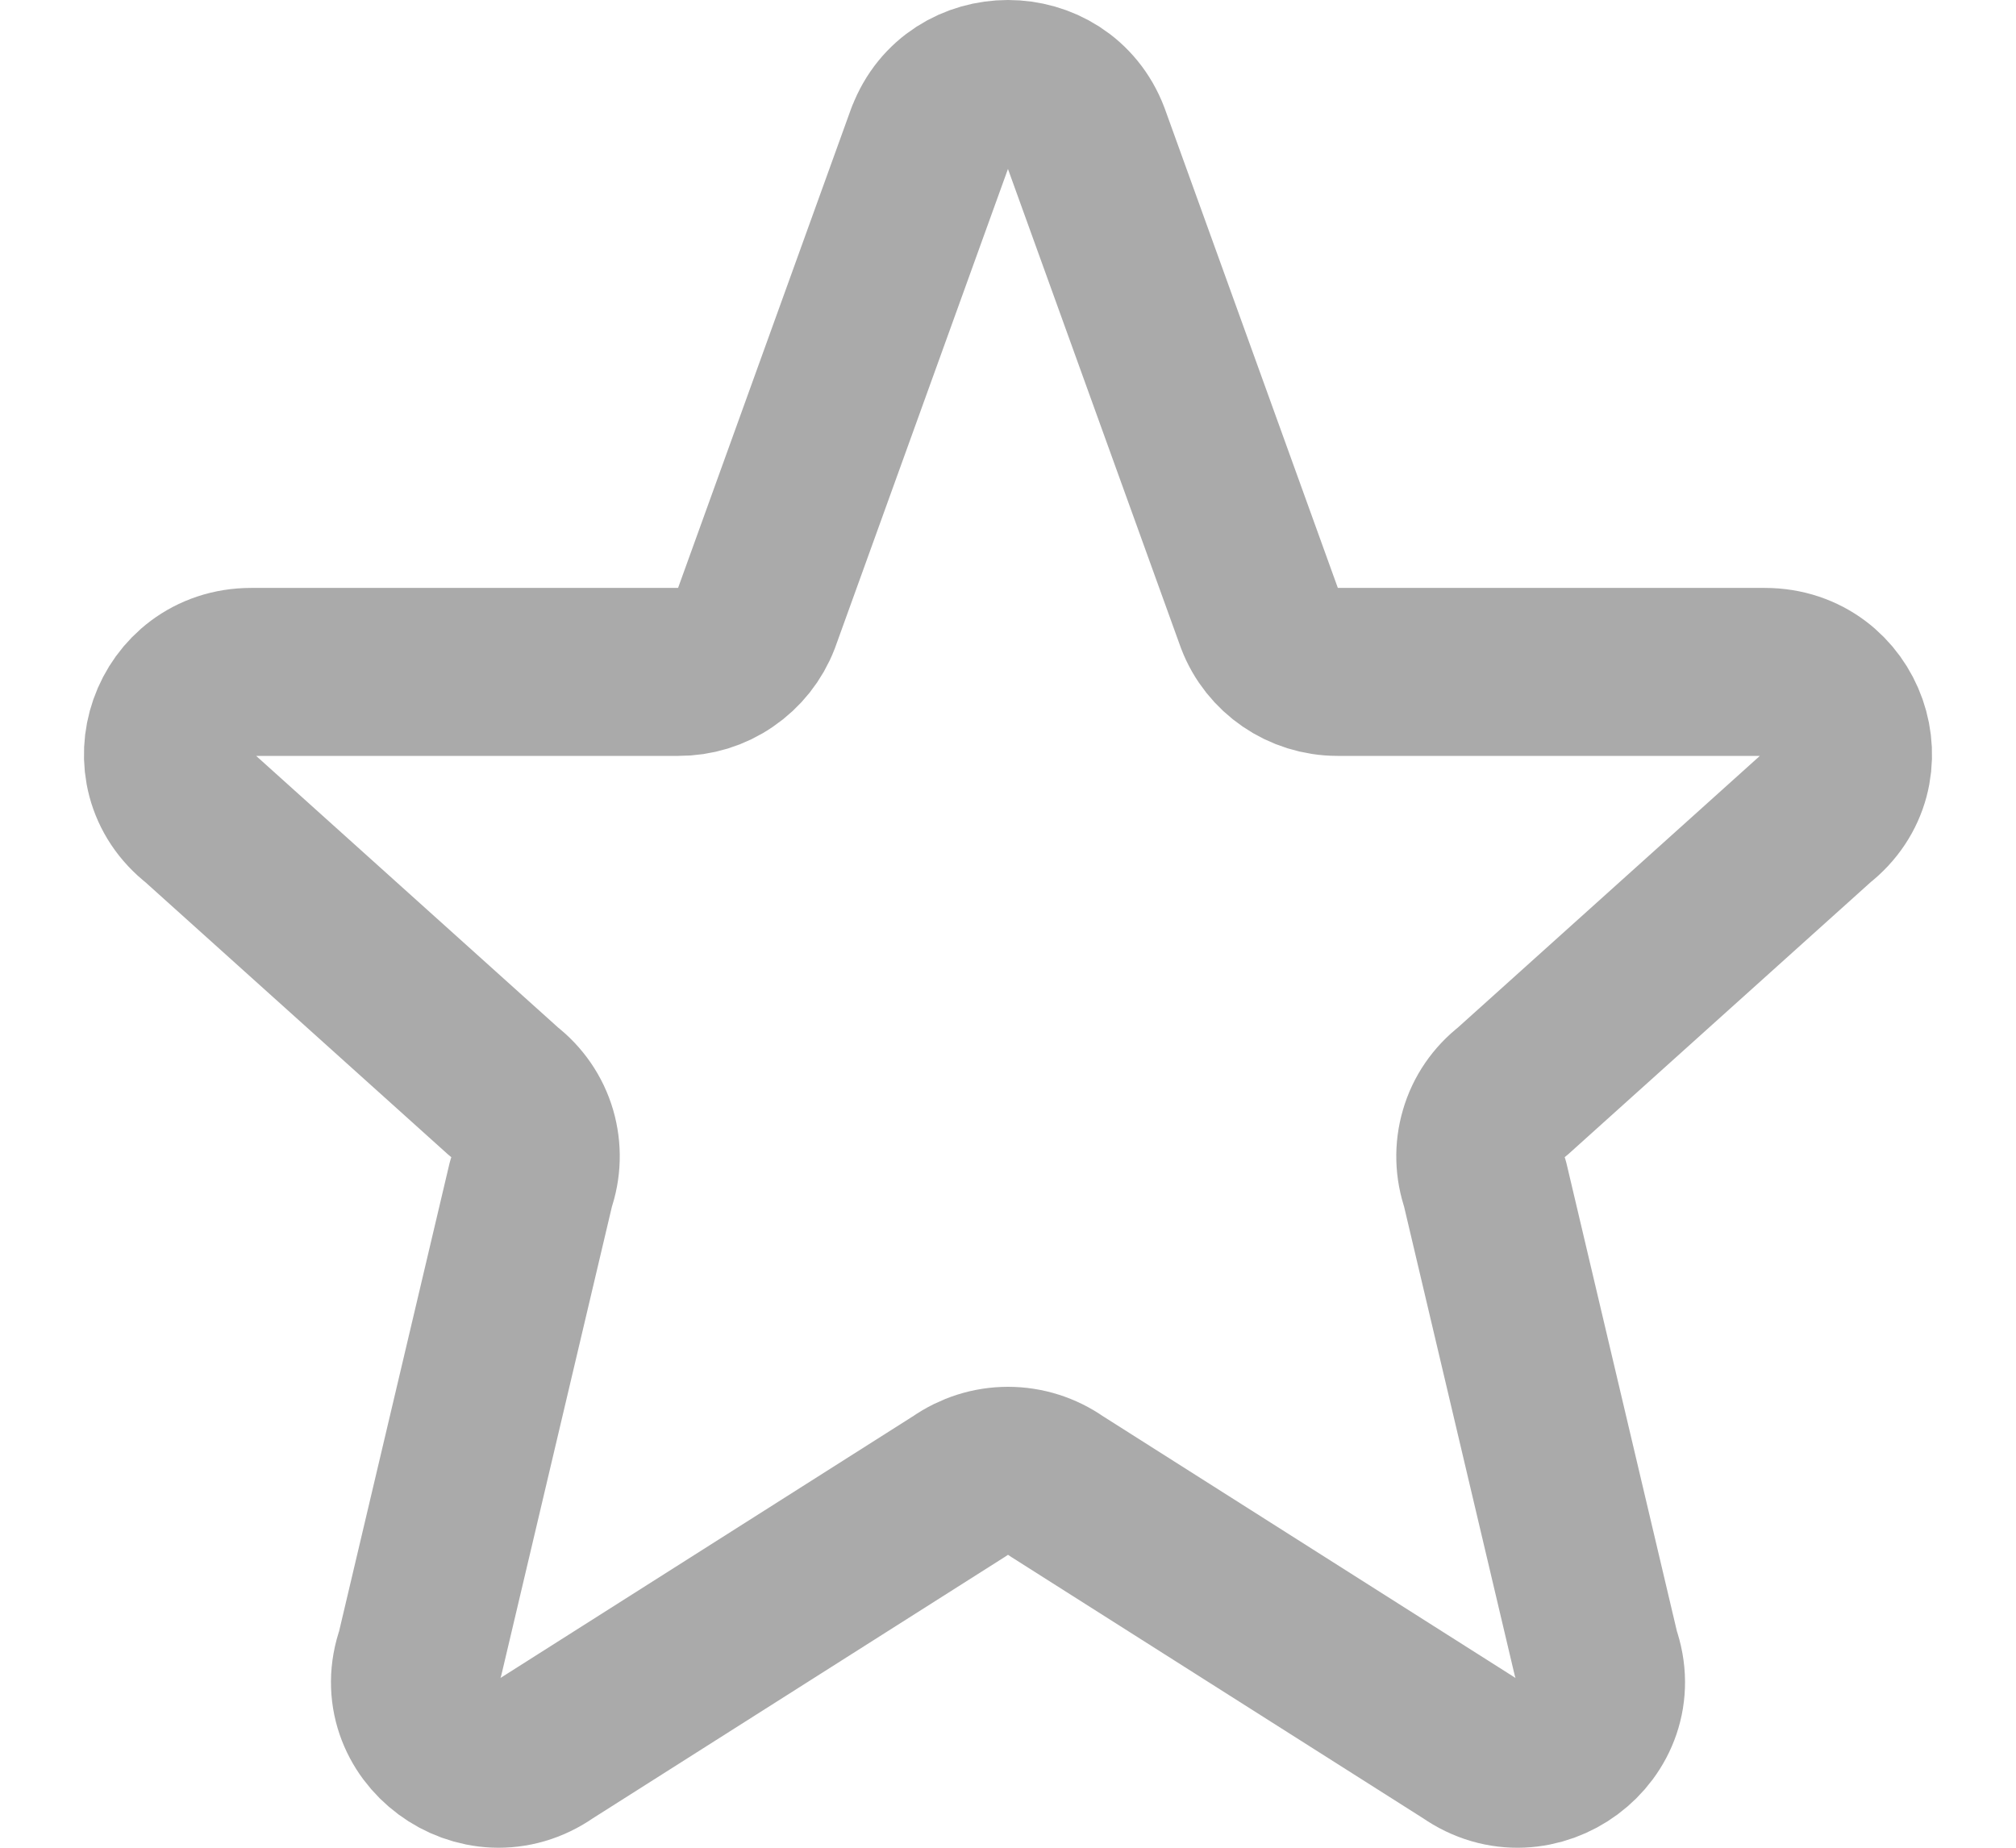 <svg width="24" height="22" viewBox="0 0 24 22" fill="none" xmlns="http://www.w3.org/2000/svg">
<path d="M11.074 1.633C11.394 0.789 12.605 0.789 12.926 1.633L14.996 7.367C15.141 7.747 15.51 8 15.922 8H21.009C21.949 8 22.359 9.17 21.62 9.743L18 13C17.838 13.125 17.719 13.297 17.662 13.494C17.604 13.69 17.61 13.899 17.678 14.092L19 19.695C19.322 20.595 18.28 21.368 17.492 20.814L12.575 17.694C12.407 17.576 12.206 17.512 12 17.512C11.794 17.512 11.594 17.576 11.425 17.694L6.508 20.814C5.721 21.368 4.678 20.594 5 19.695L6.322 14.092C6.391 13.899 6.396 13.69 6.339 13.494C6.281 13.297 6.162 13.125 6 13L2.38 9.743C1.64 9.17 2.052 8 2.99 8H8.077C8.277 8.001 8.473 7.941 8.638 7.827C8.804 7.714 8.931 7.554 9.003 7.367L11.073 1.633H11.074Z" stroke="#AAAAAA" stroke-width="2" stroke-linecap="round" stroke-linejoin="round"/>
</svg>
